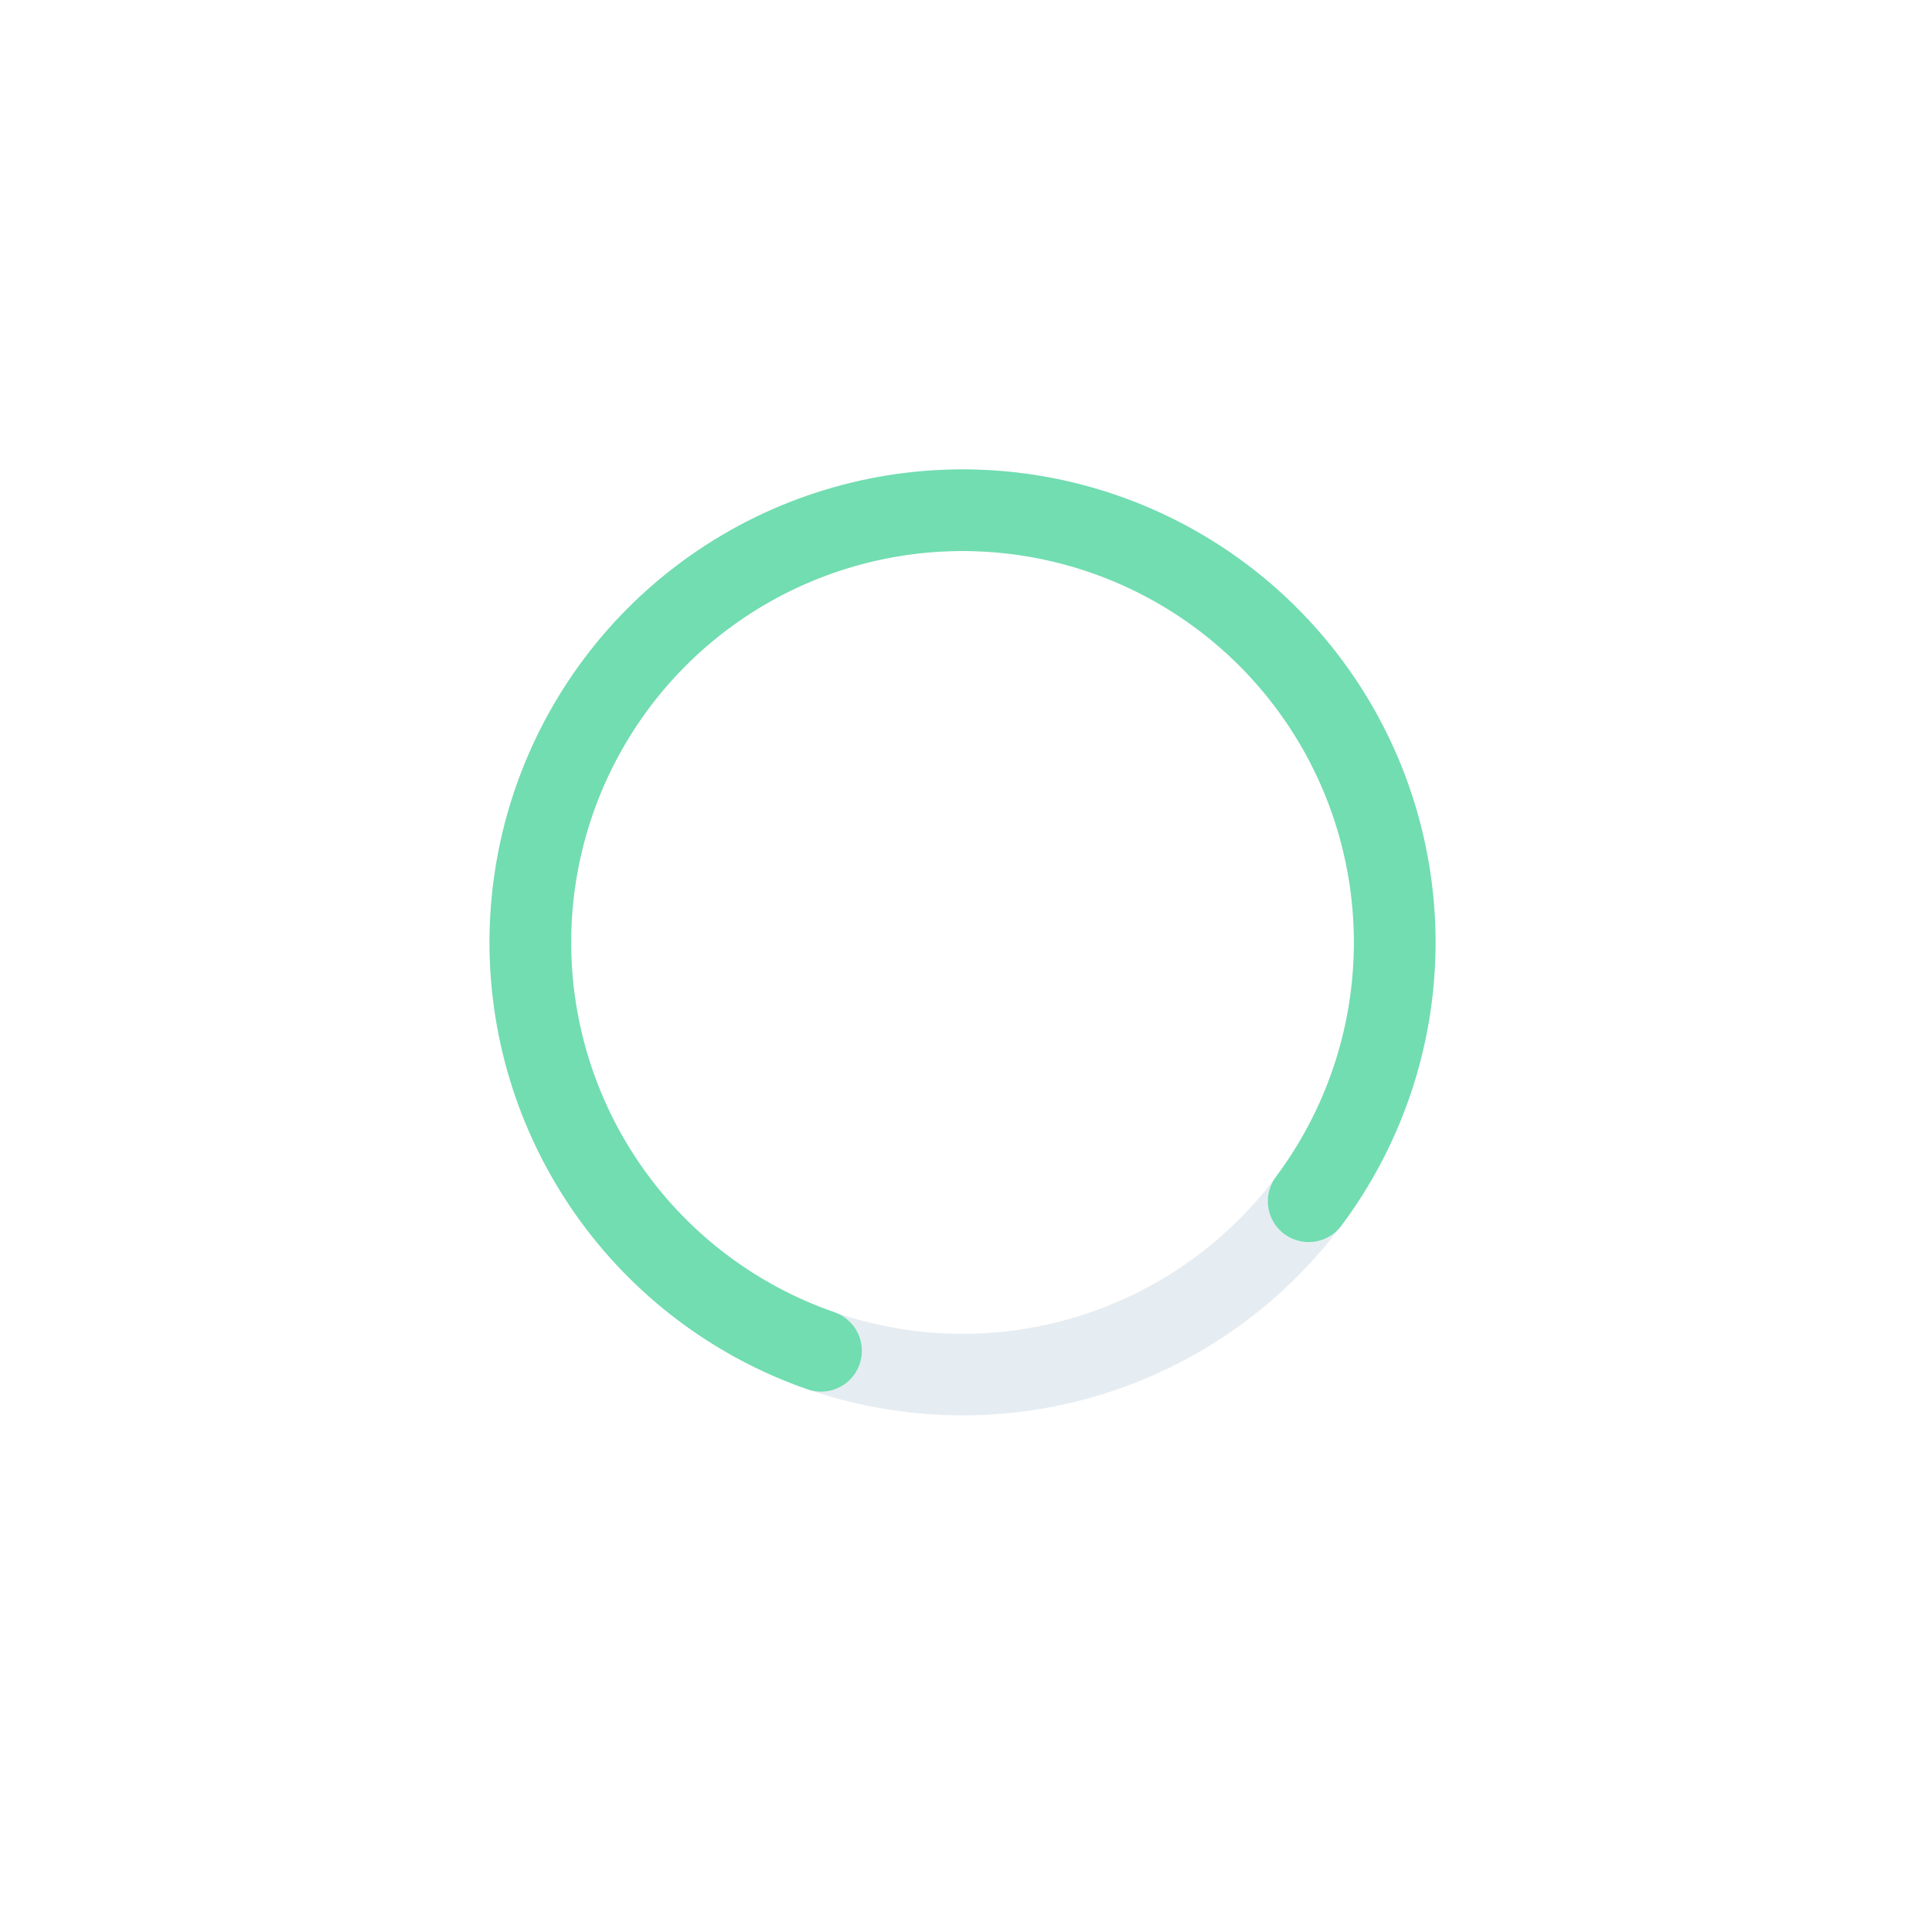 <svg width="71" height="70" viewBox="0 0 71 70" fill="none" xmlns="http://www.w3.org/2000/svg">
<path opacity="0.2" d="M50.827 38.294C49.856 42.392 47.297 45.938 43.712 48.149C40.127 50.361 35.81 51.058 31.711 50.087C27.612 49.116 24.067 46.556 21.855 42.971C19.644 39.386 18.947 35.07 19.918 30.971C20.889 26.872 23.448 23.327 27.033 21.115C30.618 18.903 34.935 18.206 39.034 19.177C43.133 20.148 46.678 22.708 48.89 26.293C51.102 29.878 51.798 34.195 50.827 38.294L50.827 38.294Z" stroke="#85A5C2" stroke-width="3" stroke-linecap="round"/>
<path d="M30.173 49.64C27.007 48.543 24.27 46.473 22.351 43.726C20.433 40.98 19.432 37.697 19.492 34.347C19.553 30.997 20.671 27.752 22.686 25.076C24.702 22.4 27.513 20.43 30.716 19.448C33.919 18.465 37.35 18.521 40.52 19.607C43.689 20.692 46.434 22.753 48.362 25.493C50.29 28.233 51.302 31.512 51.254 34.862C51.205 38.212 50.098 41.461 48.092 44.144" stroke="#71DDB1" stroke-width="3" stroke-linecap="round"/>
</svg>
